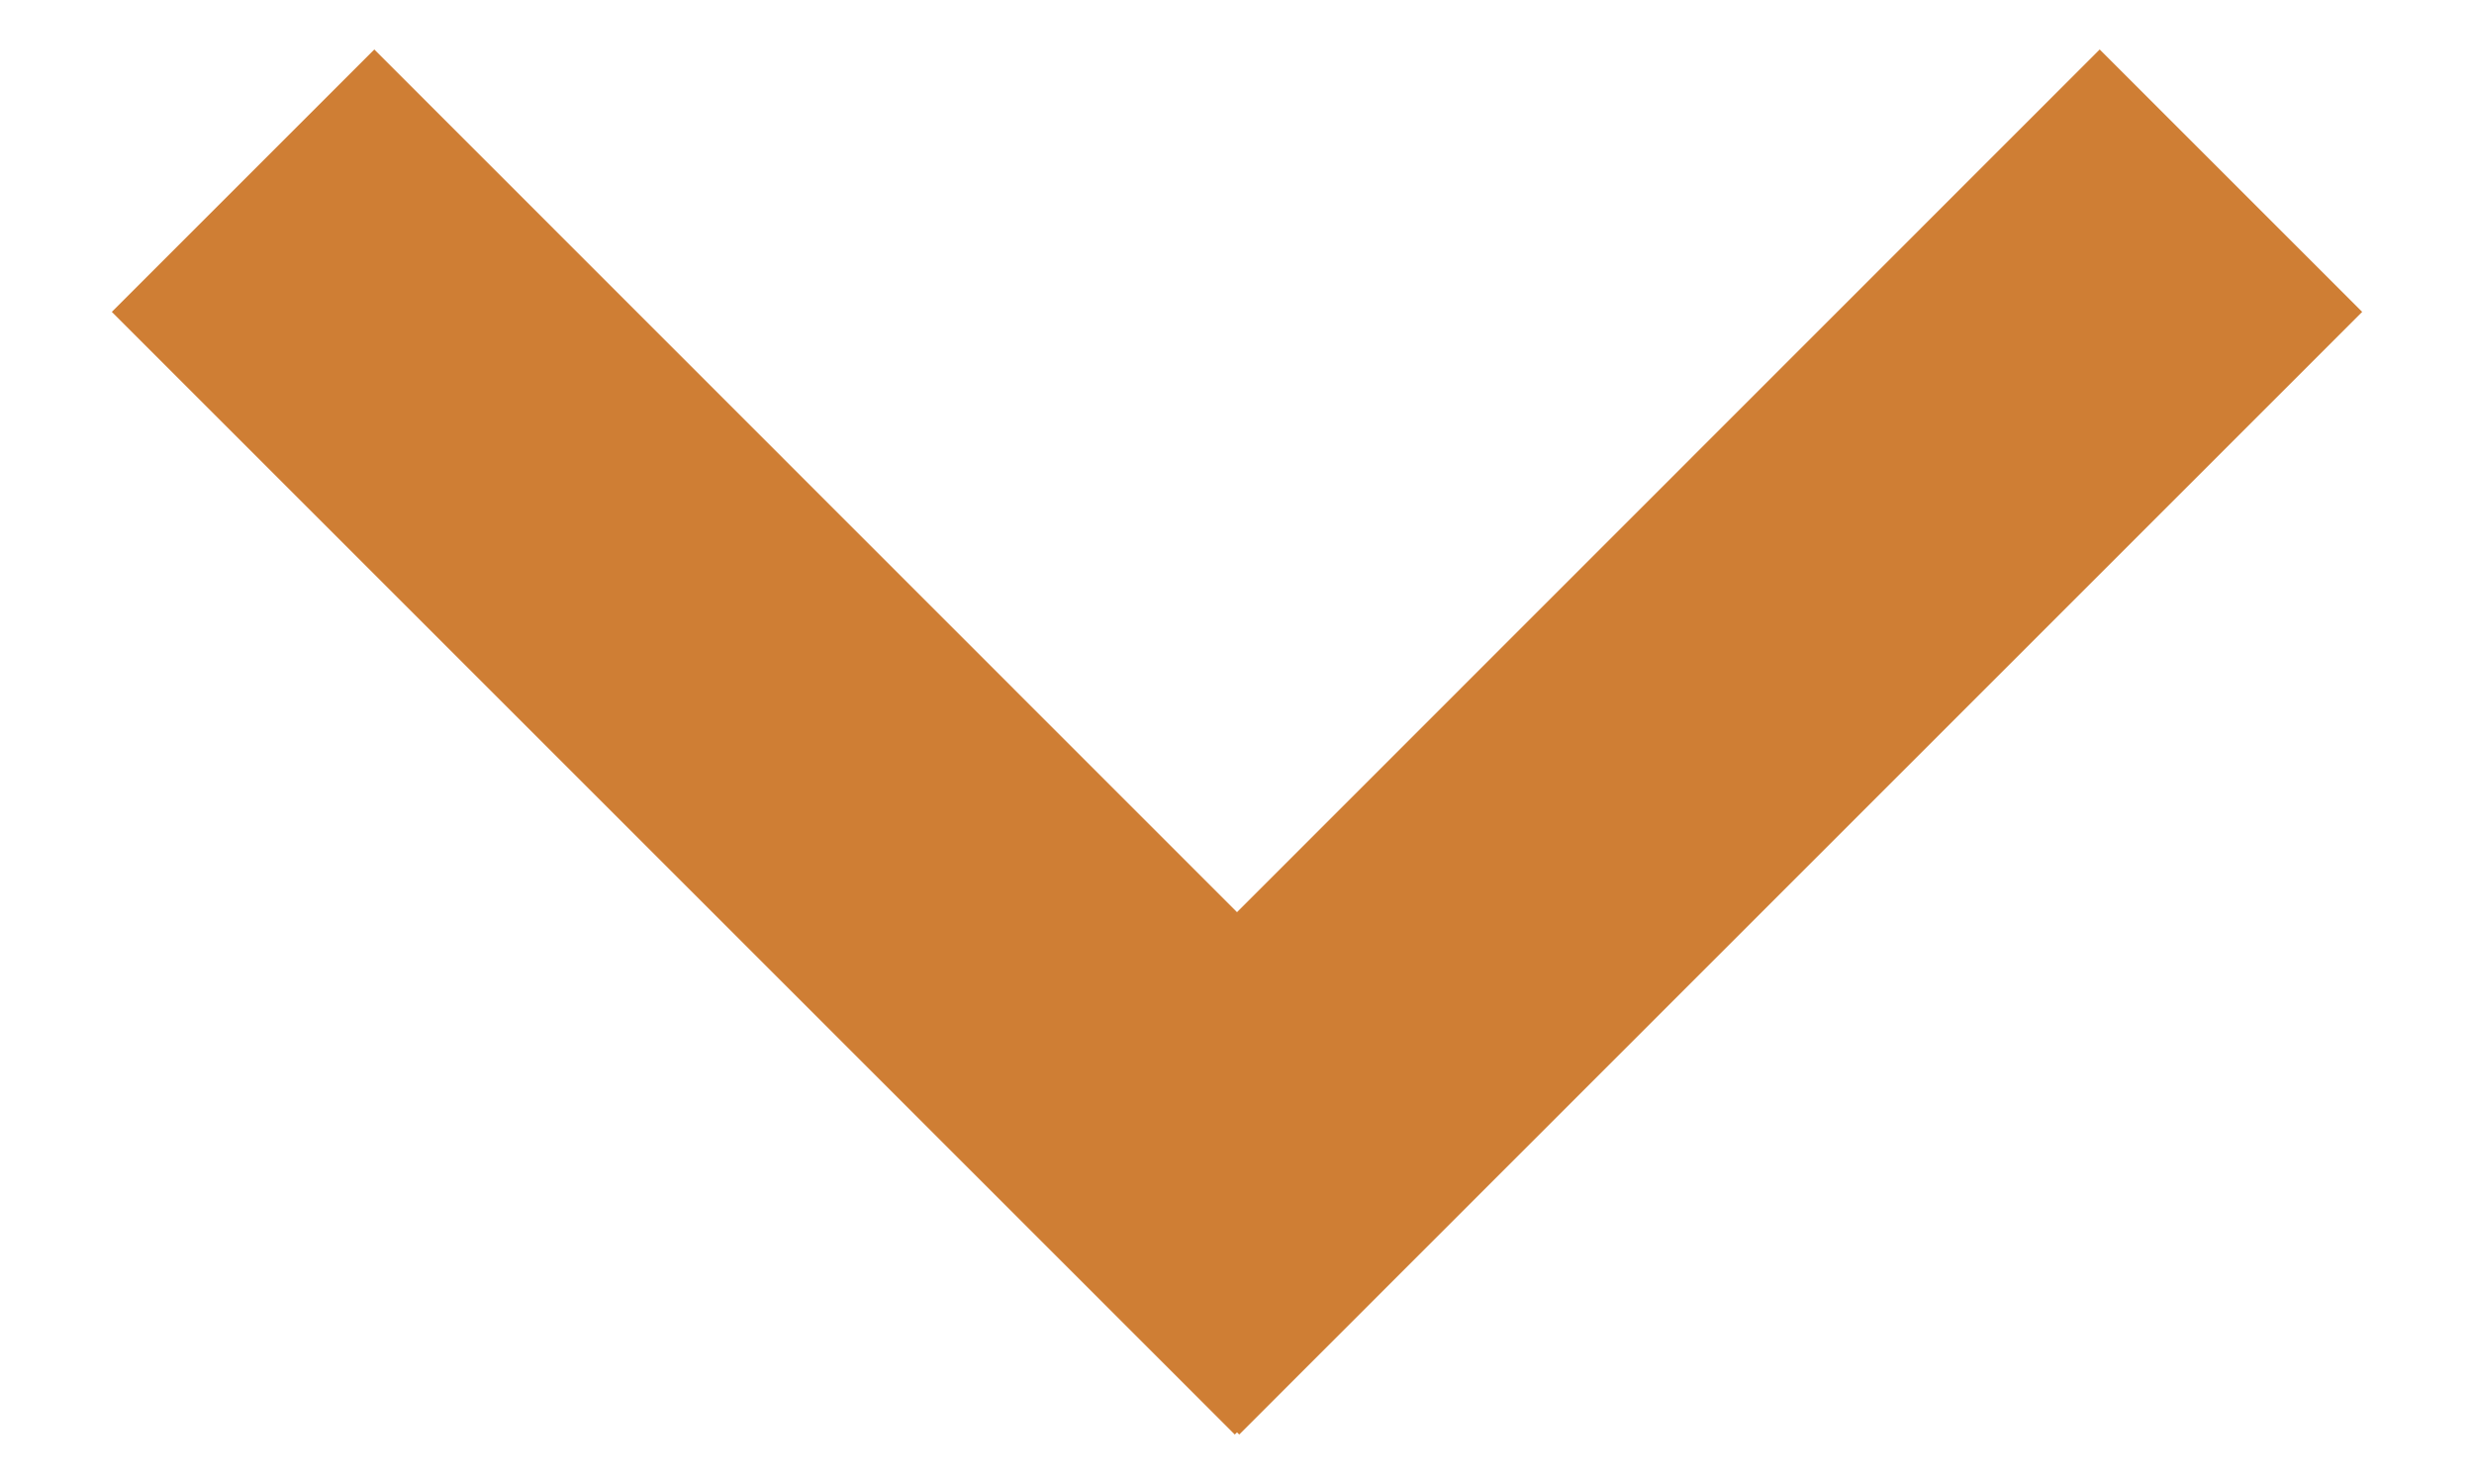 <svg xmlns="http://www.w3.org/2000/svg" width="10" height="6" viewBox="0 0 10 6">
    <path fill="#CF7E34" fill-rule="evenodd" d="M8.009,5.2 L12.548,9.739 L11.487,10.8 L8,7.312 L4.513,10.8 L3.452,9.739 L7.991,5.2 L8,5.209 L8.009,5.2 Z" transform="translate(-1266, -1792) translate(149, 1552) translate(0, 108) translate(0, 108) translate(1114, 19) translate(8, 8) scale(-1, -1) translate(-8, -8)"/>
</svg>
